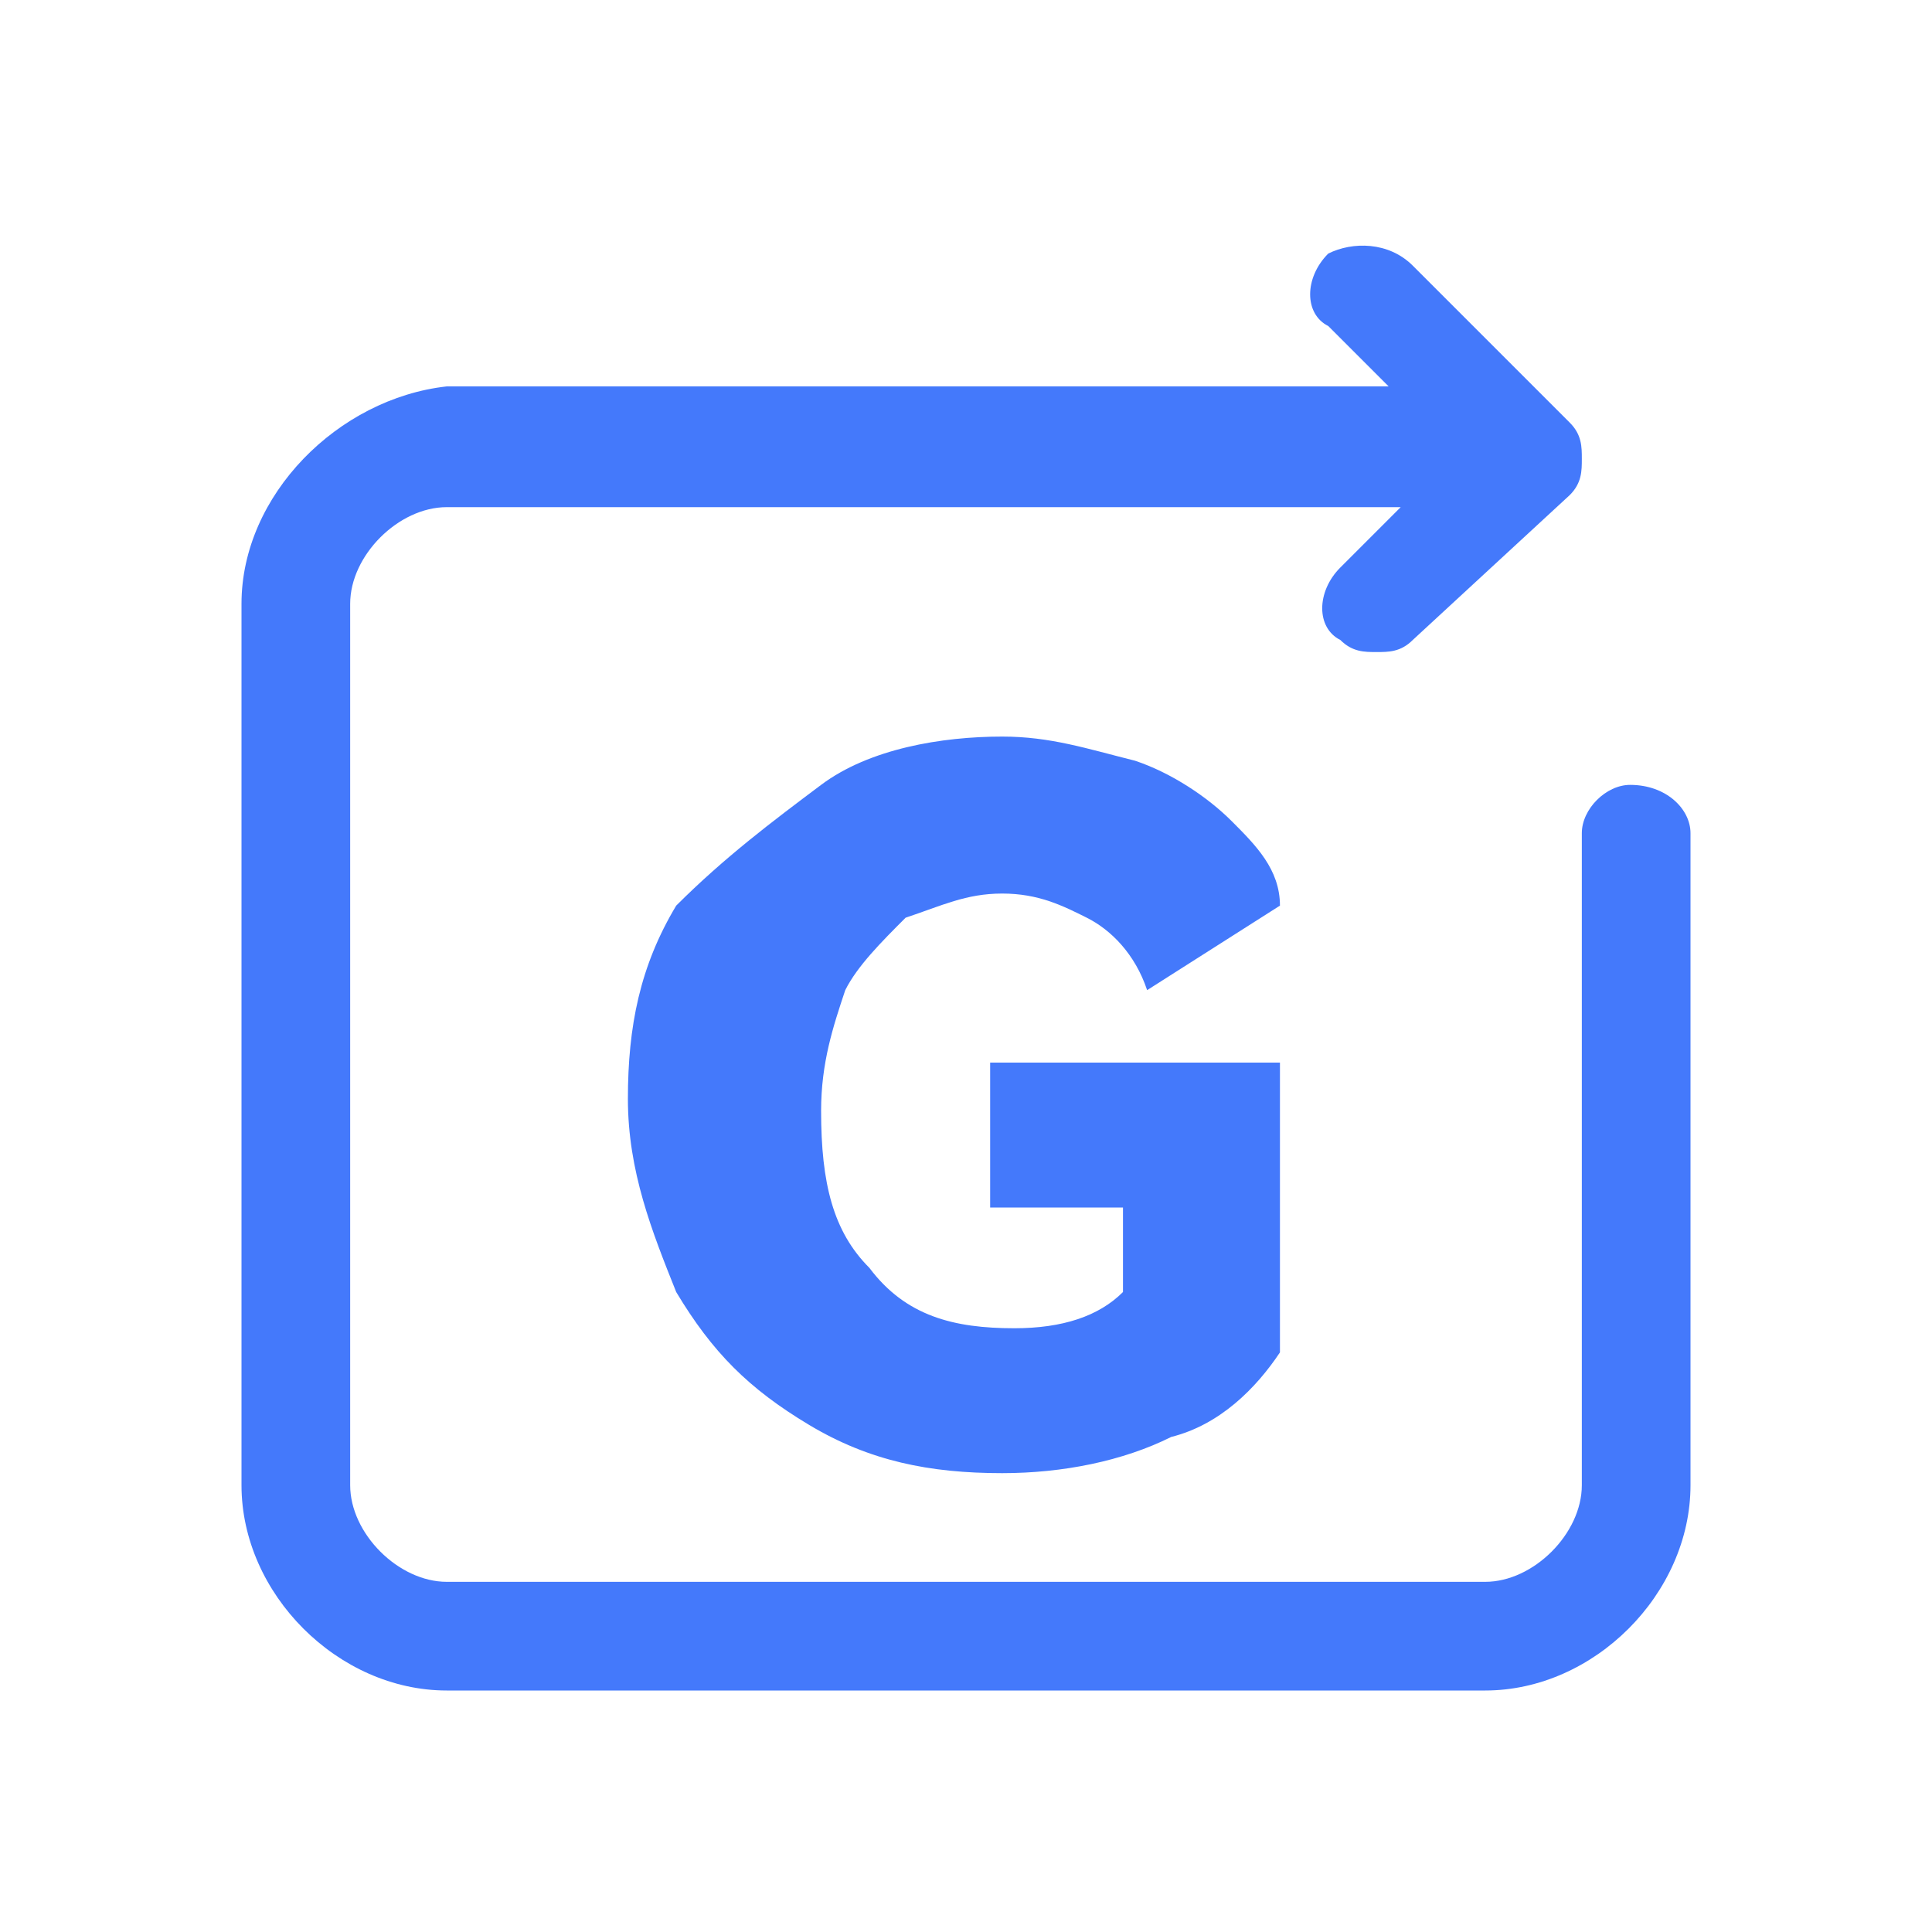 <?xml version="1.0" encoding="utf-8"?>
<!-- Generator: Adobe Illustrator 25.0.0, SVG Export Plug-In . SVG Version: 6.00 Build 0)  -->
<svg version="1.1" id="图层_1" xmlns="http://www.w3.org/2000/svg" xmlns:xlink="http://www.w3.org/1999/xlink" x="0px" y="0px"
	 viewBox="0 0 16 16" enable-background="new 0 0 16 16" xml:space="preserve">
<g>
	<path fill="#4479FB" d="M13.5,6.5c-0.2,0-0.4,0.2-0.4,0.4v5.4c0,0.4-0.4,0.8-0.8,0.8H3.7c-0.4,0-0.8-0.4-0.8-0.8V5
		c0-0.4,0.4-0.8,0.8-0.8h7.9l-0.5,0.5c-0.2,0.2-0.2,0.5,0,0.6c0.1,0.1,0.2,0.1,0.3,0.1c0.1,0,0.2,0,0.3-0.1L13,4.1
		c0.1-0.1,0.1-0.2,0.1-0.3s0-0.2-0.1-0.3l-1.3-1.3C11.5,2,11.2,2,11,2.1c-0.2,0.2-0.2,0.5,0,0.6l0.5,0.5H3.7C2.8,3.3,2,4.1,2,5v7.3
		C2,13.2,2.8,14,3.7,14h8.6c0.9,0,1.7-0.8,1.7-1.7V6.9C14,6.7,13.8,6.5,13.5,6.5z"/>
	<g>
		<path fill="#4479FB" d="M8.2,10V8.8h2.4v2.4c-0.2,0.3-0.5,0.6-0.9,0.7c-0.4,0.2-0.9,0.3-1.4,0.3c-0.6,0-1.1-0.1-1.6-0.4
			c-0.5-0.3-0.8-0.6-1.1-1.1c-0.2-0.5-0.4-1-0.4-1.6c0-0.6,0.1-1.1,0.4-1.6C6,7.1,6.4,6.8,6.8,6.5s1-0.4,1.5-0.4
			c0.4,0,0.7,0.1,1.1,0.2c0.3,0.1,0.6,0.3,0.8,0.5c0.2,0.2,0.4,0.4,0.4,0.7L9.5,8.2C9.4,7.9,9.2,7.7,9,7.6C8.8,7.5,8.6,7.4,8.3,7.4
			C8,7.4,7.8,7.5,7.5,7.6C7.3,7.8,7.1,8,7,8.2c-0.1,0.3-0.2,0.6-0.2,1c0,0.6,0.1,1,0.4,1.3C7.5,10.9,7.9,11,8.4,11
			c0.4,0,0.7-0.1,0.9-0.3V10H8.2z"/>
	</g>
</g>
</svg>
